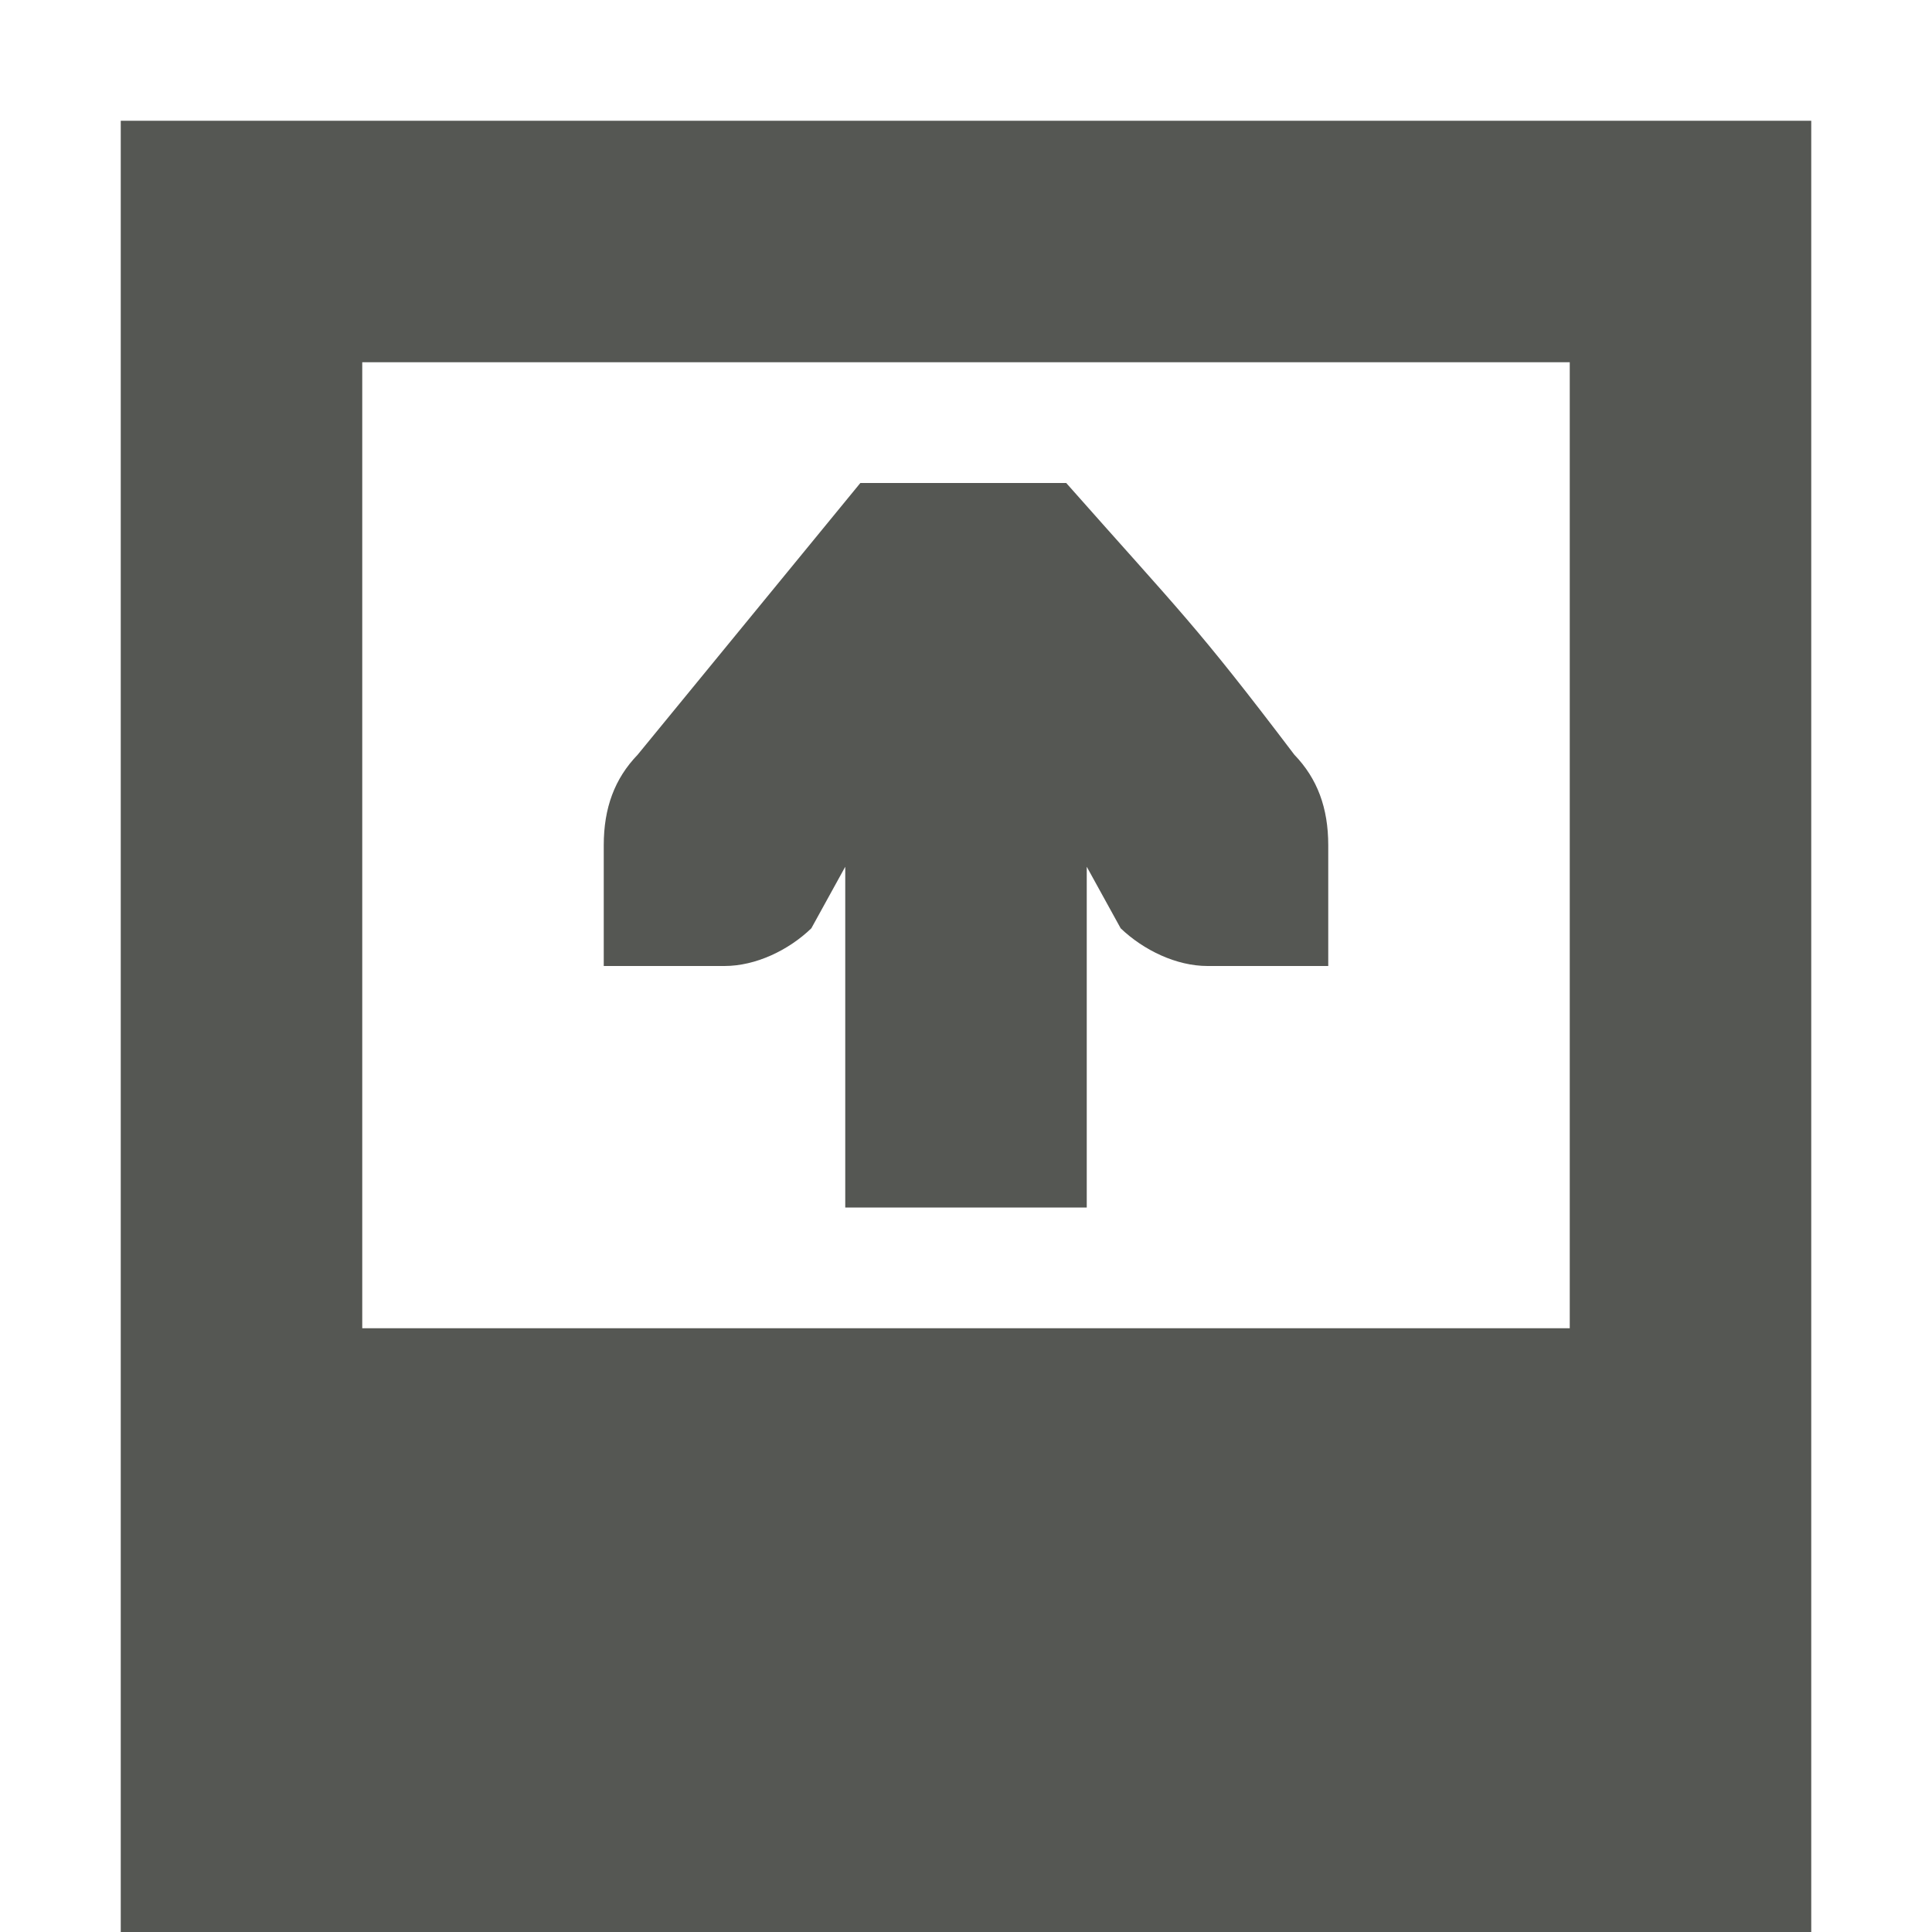 <svg viewBox="0 0 16 16" xmlns="http://www.w3.org/2000/svg"><path d="m1 1h14v15h-14zm2 2v8h10v-8zm2 4c0-.309.09-.552.281-.75l1.844-2.25h1.705c.958 1.083 1.068 1.167 1.889 2.25.191.198.281.441.281.75v.586.414h-1c-.257 0-.528-.13-.719-.312l-.281-.51v2.822h-2v-2.822l-.281.51c-.19.183-.462.312-.719.312h-1v-.414z" fill="#555753"/></svg>